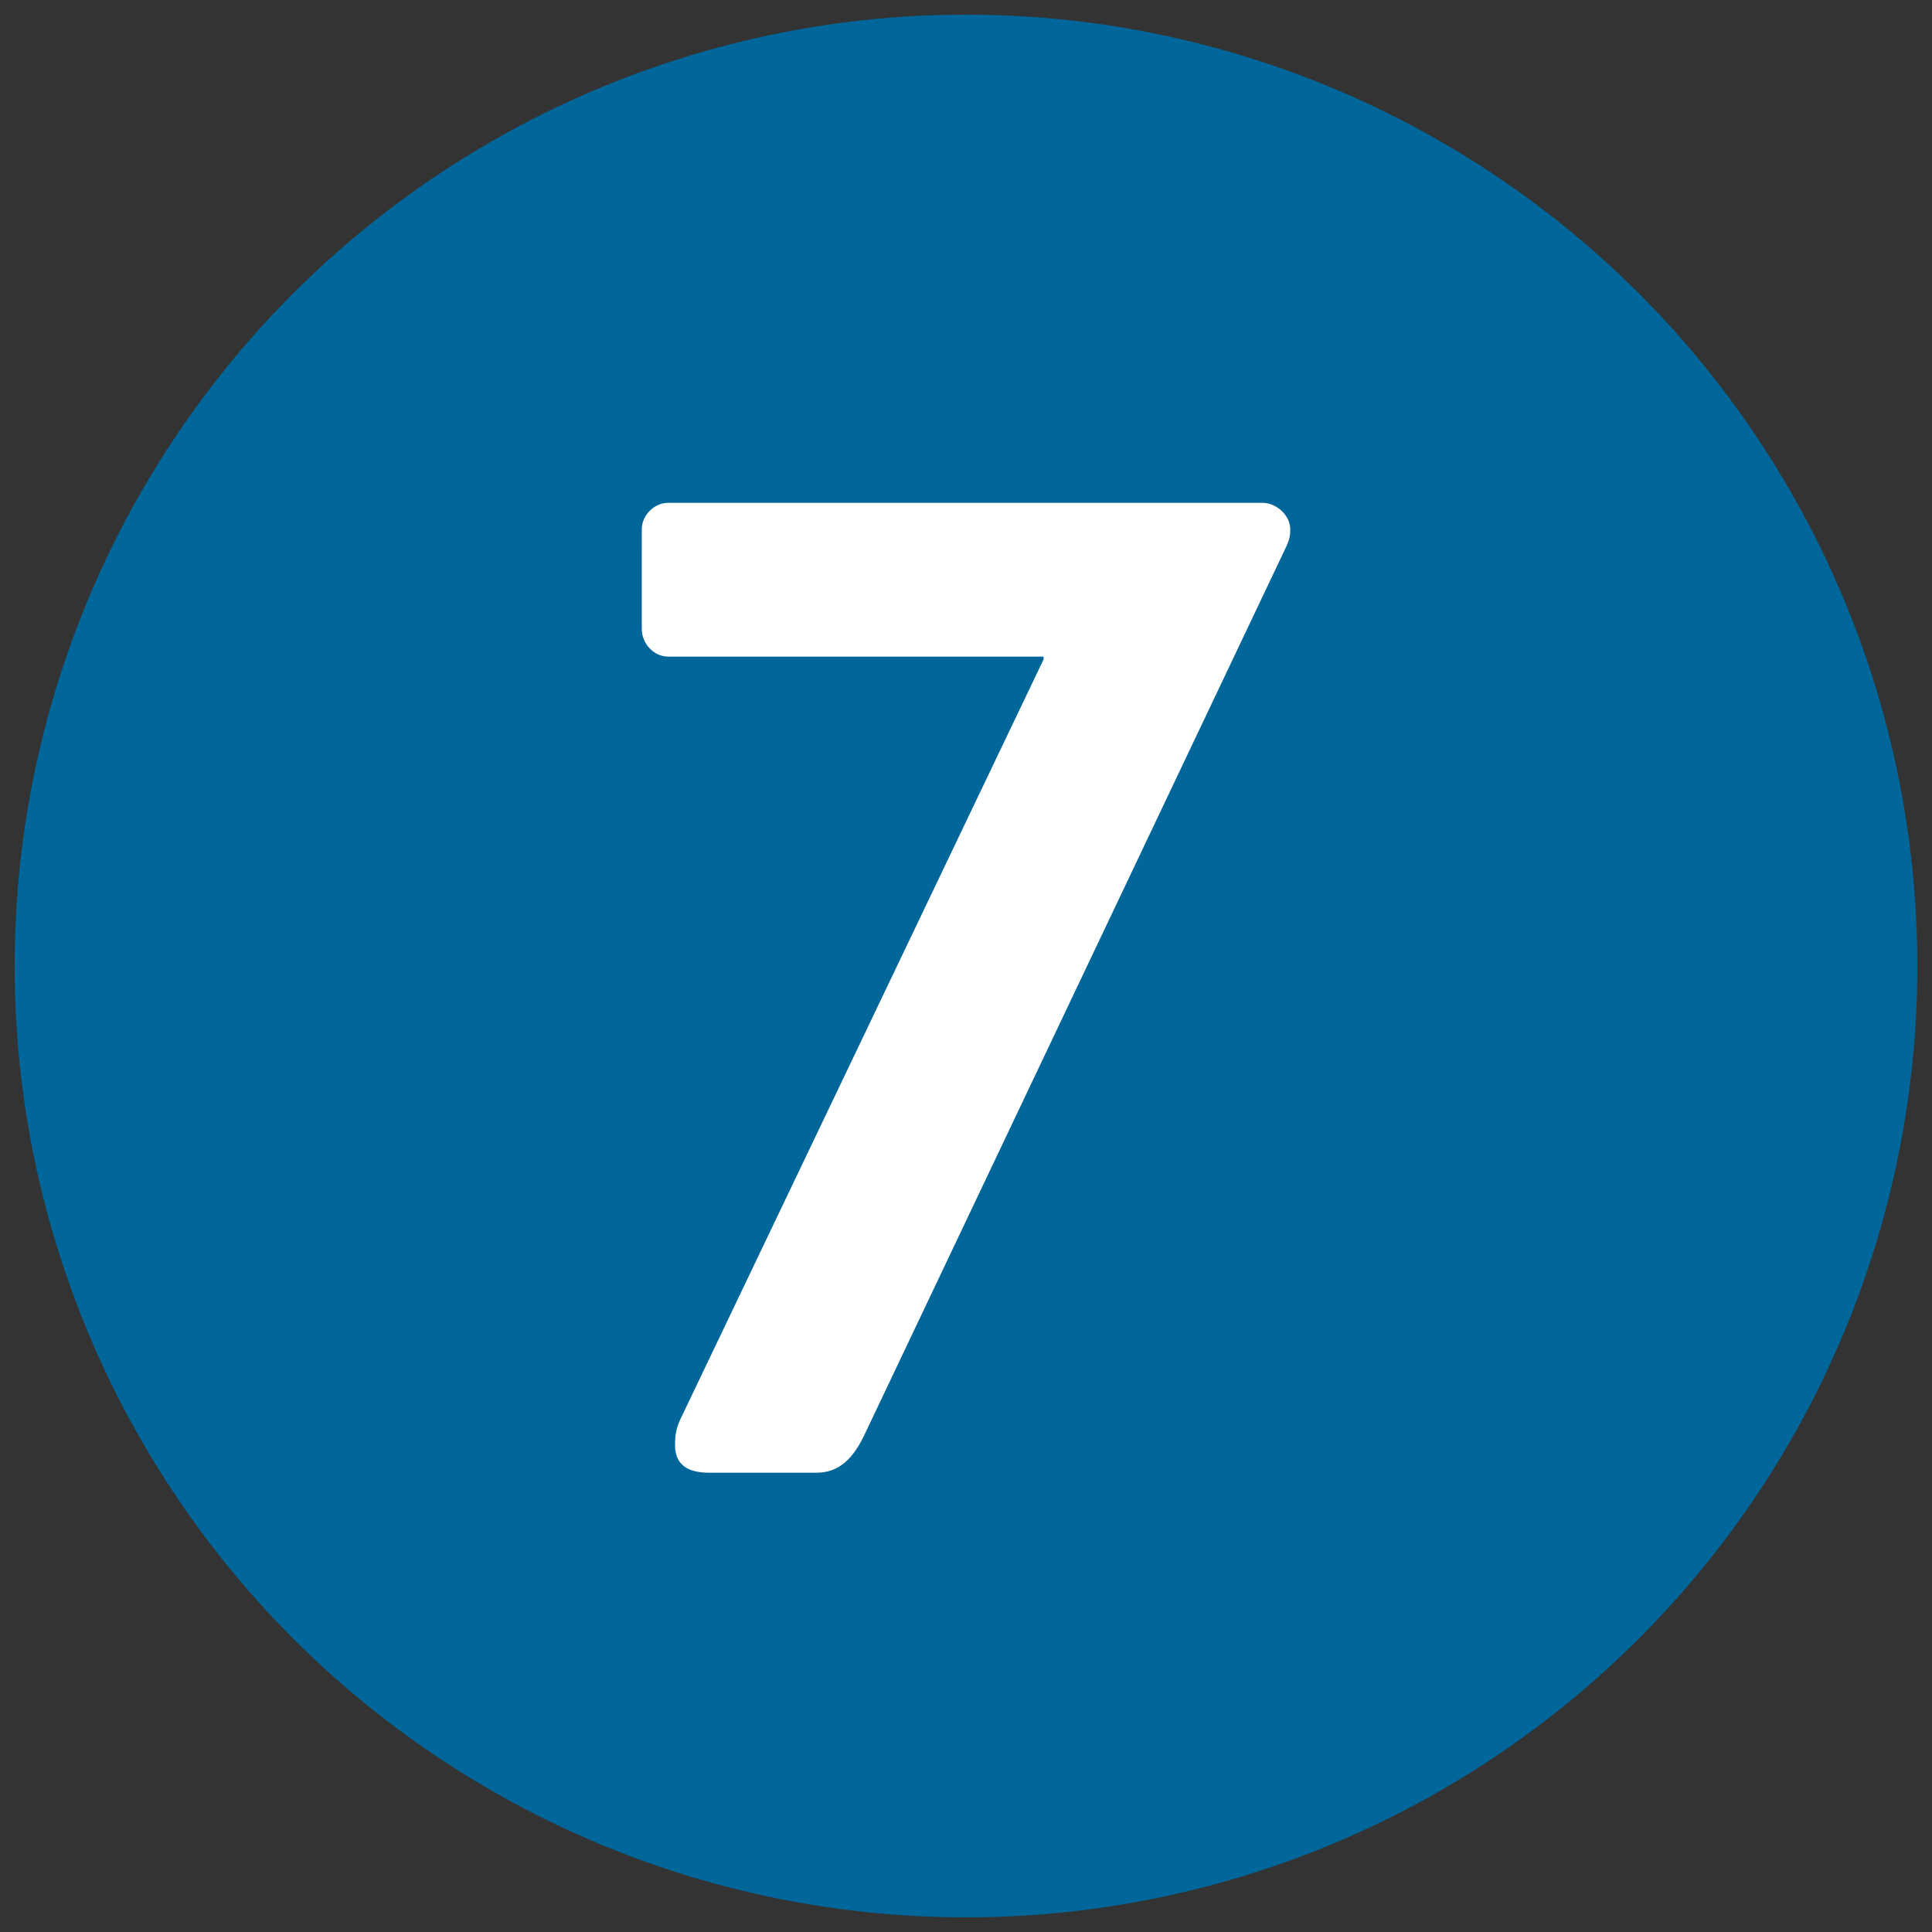 <?xml version="1.0" encoding="utf-8"?>
<!-- Generator: Adobe Illustrator 16.0.0, SVG Export Plug-In . SVG Version: 6.00 Build 0)  -->
<!DOCTYPE svg PUBLIC "-//W3C//DTD SVG 1.1//EN" "http://www.w3.org/Graphics/SVG/1.1/DTD/svg11.dtd">
<svg version="1.1" id="Layer_1" xmlns="http://www.w3.org/2000/svg" xmlns:xlink="http://www.w3.org/1999/xlink" x="0px" y="0px"
	 width="198px" height="198px" viewBox="0 0 198 198" enable-background="new 0 0 198 198" xml:space="preserve">
<rect x="0" y="0" width="198" height="198" fill="#333333" stroke="none"/>
<circle fill="#016699" cx="99" cy="99" r="97.5"/>
<g>
	<path fill="#FFFFFF" d="M106.952,67.292H68.471c-1.421,0-2.698-1.278-2.698-2.84V54.229c0-1.42,1.277-2.698,2.698-2.698h60.917
		c1.42,0,2.84,1.278,2.84,2.698c0,0.568,0,0.994-0.567,2.13l-43.026,90.595c-1.136,2.414-2.556,3.977-4.97,3.977H72.73
		c-1.704,0-3.55-0.426-3.55-2.84c0-1.137,0.142-1.847,0.71-2.982l37.062-77.531V67.292z"/>
</g>
</svg>

